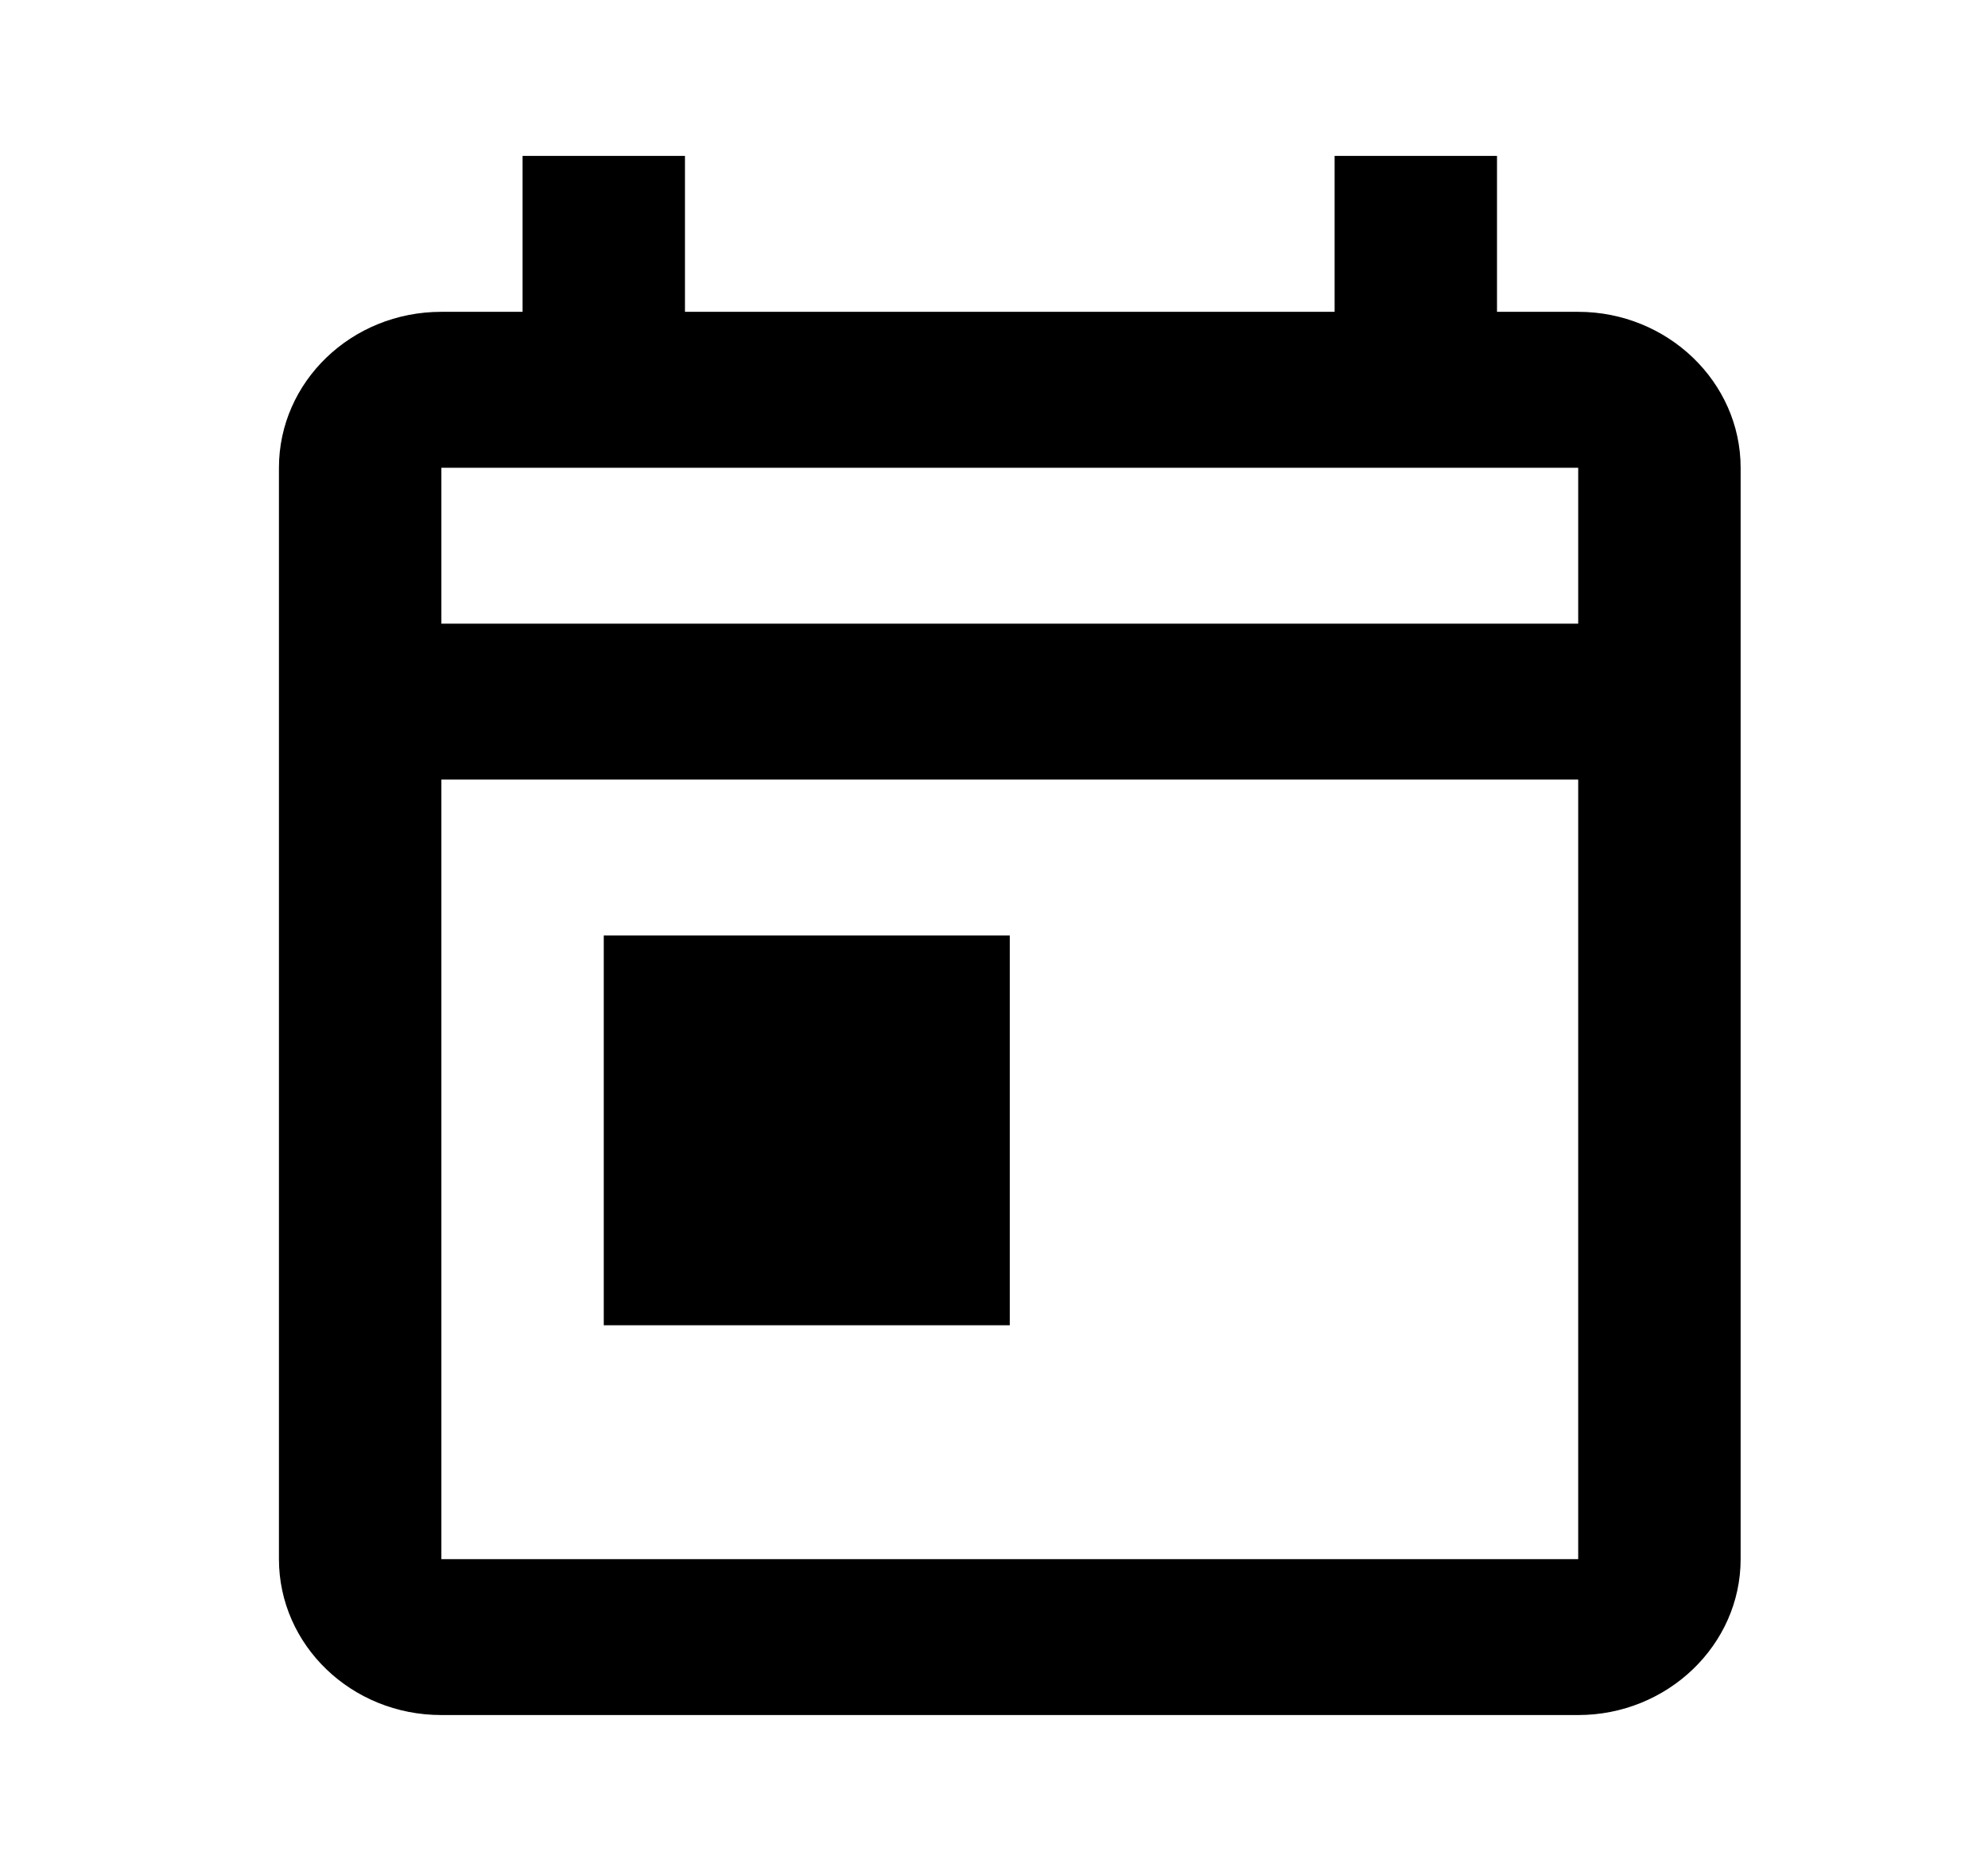 <svg width="51" height="48" viewBox="0 0 51 48" fill="none" xmlns="http://www.w3.org/2000/svg">
<path d="M40.487 8H38.404V4H34.238V8H17.572V4H13.406V8H11.323C9.01 8 7.156 9.8 7.156 12V40C7.156 42.2 9.01 44 11.323 44H40.487C42.779 44 44.654 42.2 44.654 40V12C44.654 9.8 42.779 8 40.487 8ZM40.487 40H11.323V20H40.487V40ZM40.487 16H11.323V12H40.487V16ZM15.489 24H25.905V34H15.489V24Z" fill="black"/>
</svg>
